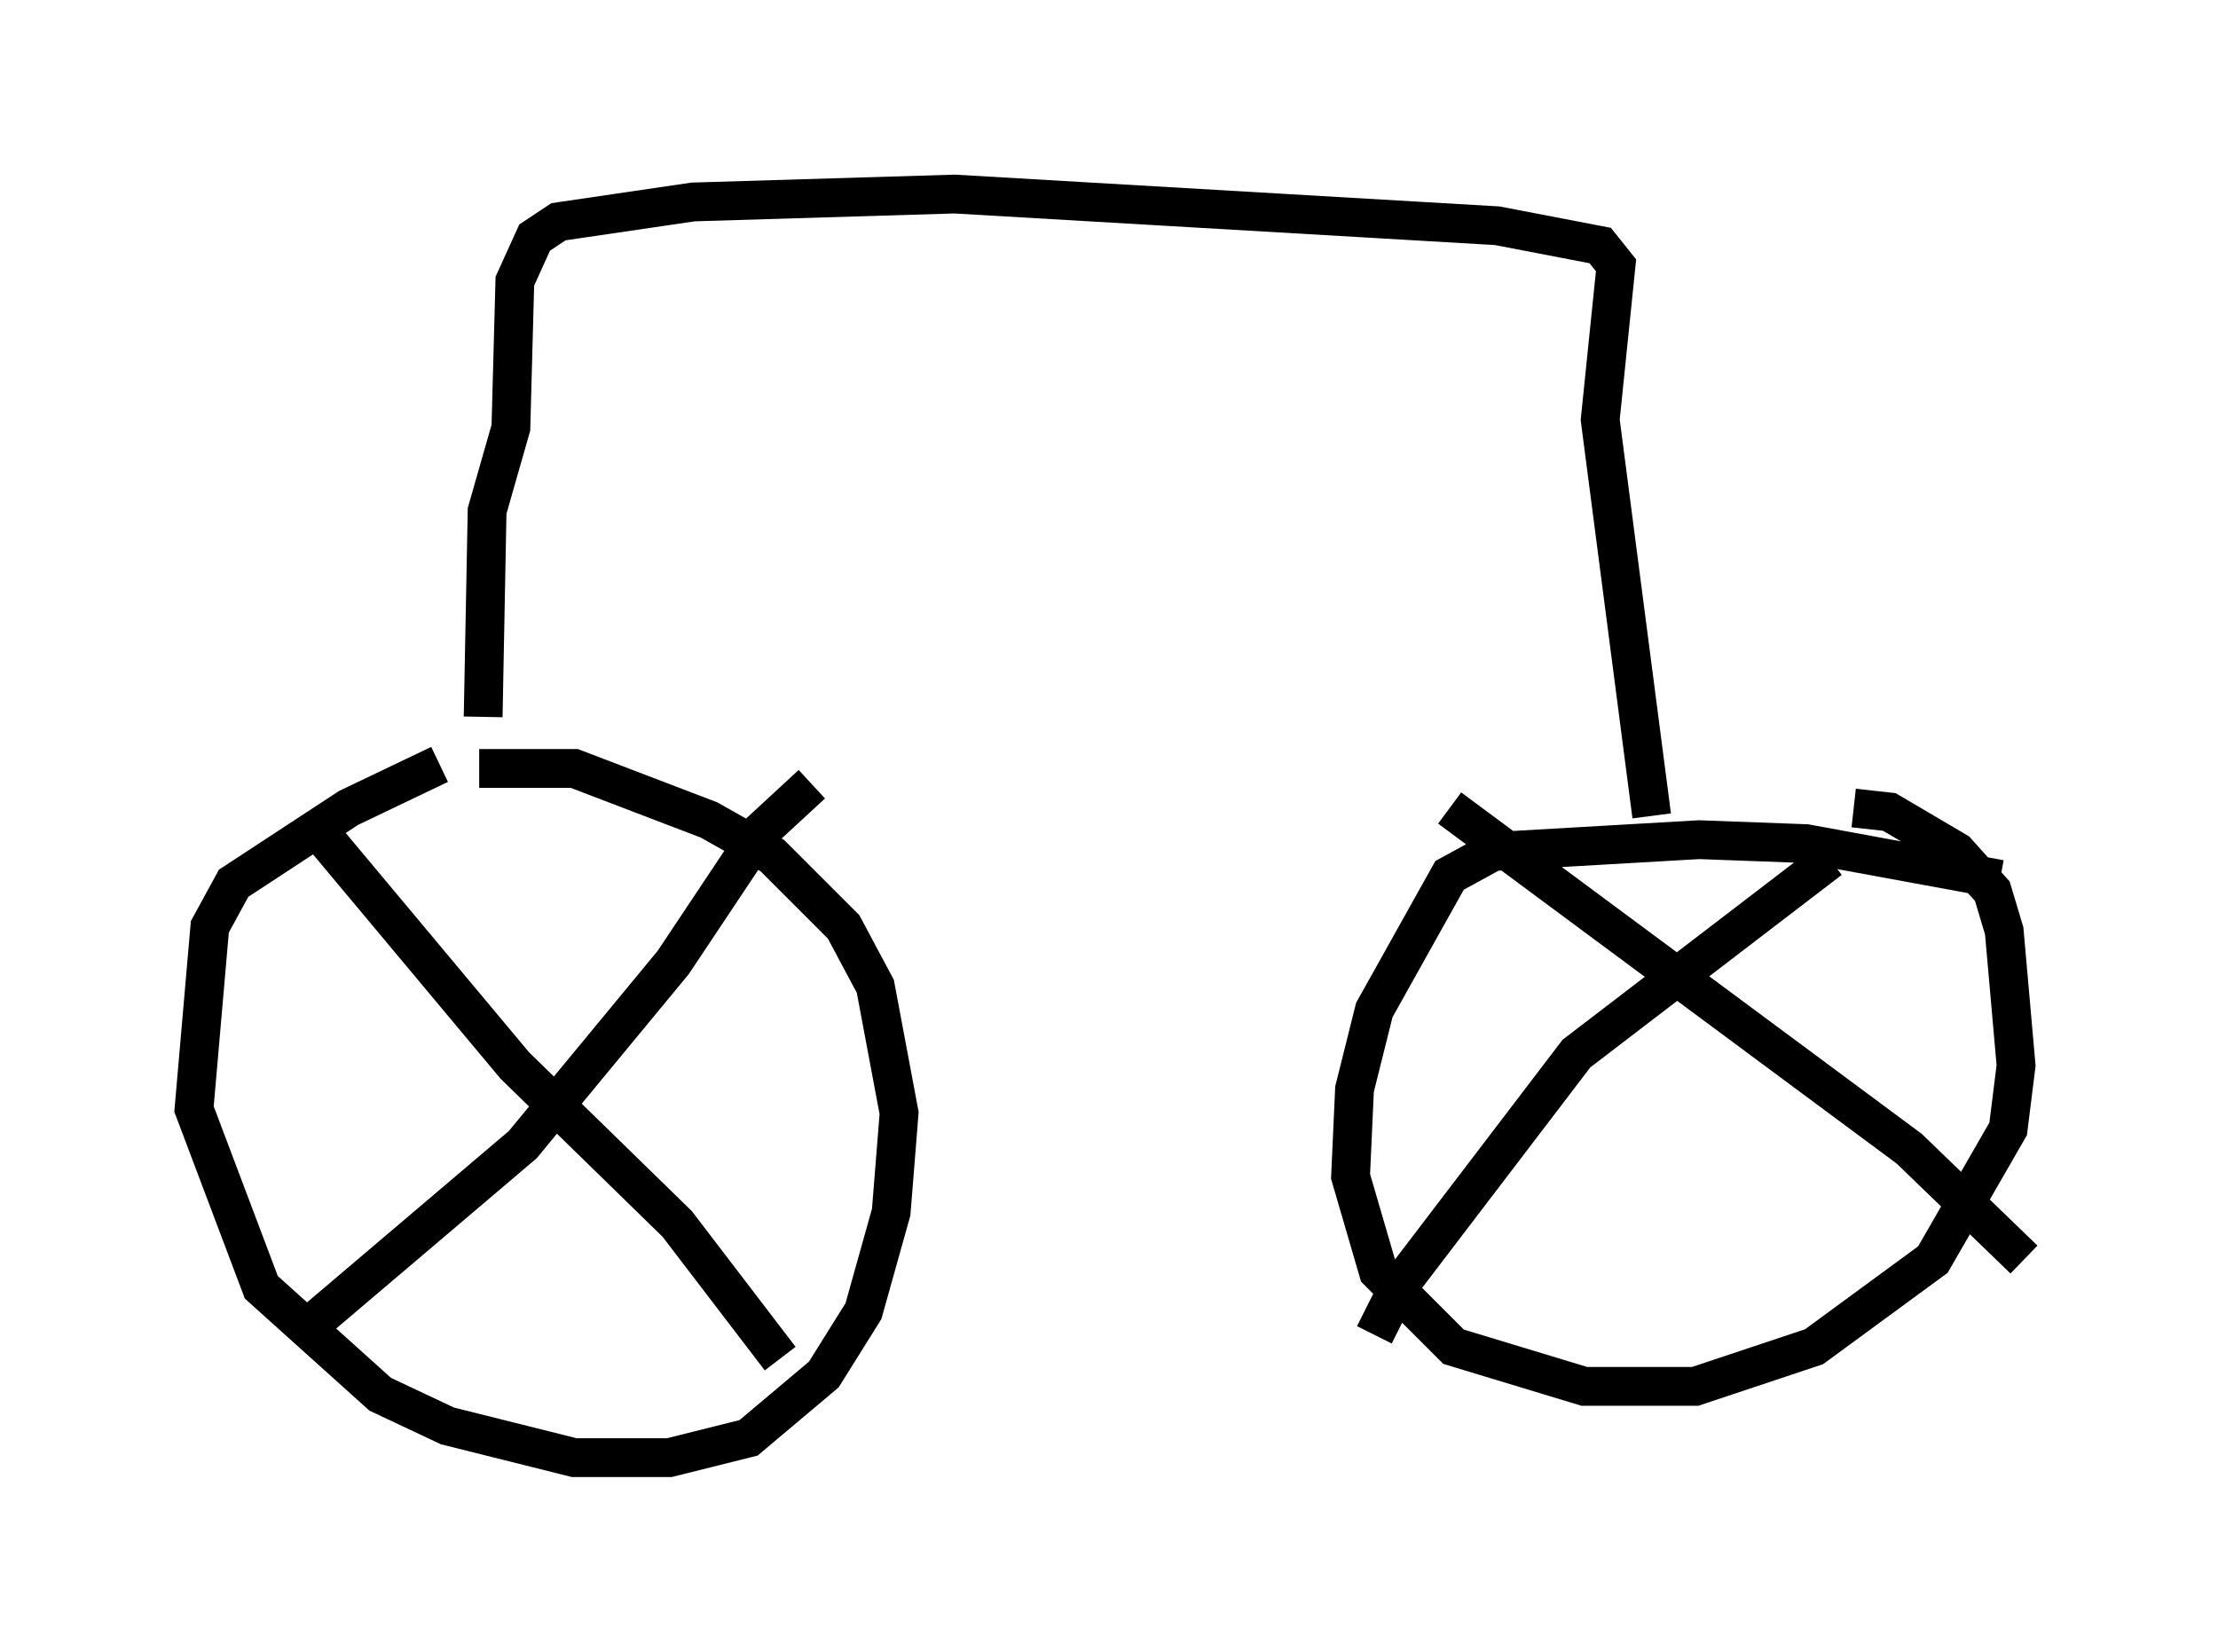 <?xml version="1.0" encoding="utf-8" ?>
<svg baseProfile="full" height="42.565" version="1.1" width="57.163" xmlns="http://www.w3.org/2000/svg" xmlns:ev="http://www.w3.org/2001/xml-events" xmlns:xlink="http://www.w3.org/1999/xlink"><defs /><rect fill="white" height="42.565" width="57.163" x="0" y="0" /><path d="M12.452, 19.598 m-1.123, 0.102 l-2.348, 1.123 -2.96, 1.94 l-0.613, 1.123 -0.408, 4.696 l1.735, 4.594 3.063, 2.756 l1.735, 0.817 3.267, 0.817 l2.45, 0.0 2.042, -0.51 l1.94, -1.633 1.021, -1.633 l0.715, -2.552 0.204, -2.552 l-0.613, -3.267 -0.817, -1.531 l-1.838, -1.838 -1.633, -0.919 l-3.471, -1.327 -2.45, 0.0 m-4.288, 1.429 l5.206, 6.227 4.185, 4.083 l2.654, 3.471 m-12.046, -0.919 l5.41, -4.594 3.879, -4.696 l2.246, -3.369 1.327, -1.225 m30.625, 2.45 l-5.002, -0.919 -2.756, -0.102 l-5.308, 0.306 -1.123, 0.613 l-1.94, 3.471 -0.51, 2.042 l-0.102, 2.246 0.715, 2.45 l1.94, 1.94 3.369, 1.021 l2.858, 0.0 3.063, -1.021 l3.063, -2.246 1.94, -3.369 l0.204, -1.633 -0.306, -3.471 l-0.306, -1.021 -0.919, -1.021 l-1.735, -1.021 -0.919, -0.102 m-0.613, 1.327 l-6.533, 5.002 -4.594, 6.023 l-0.613, 1.225 m1.94, -13.577 l11.842, 8.779 2.96, 2.858 m-39.711, -13.986 l0.102, -5.308 0.613, -2.144 l0.102, -3.777 0.51, -1.123 l0.613, -0.408 3.471, -0.51 l6.738, -0.204 13.986, 0.817 l2.654, 0.51 0.408, 0.51 l-0.408, 3.981 1.327, 10.208 " fill="none" stroke="black" stroke-width="1" /></svg>